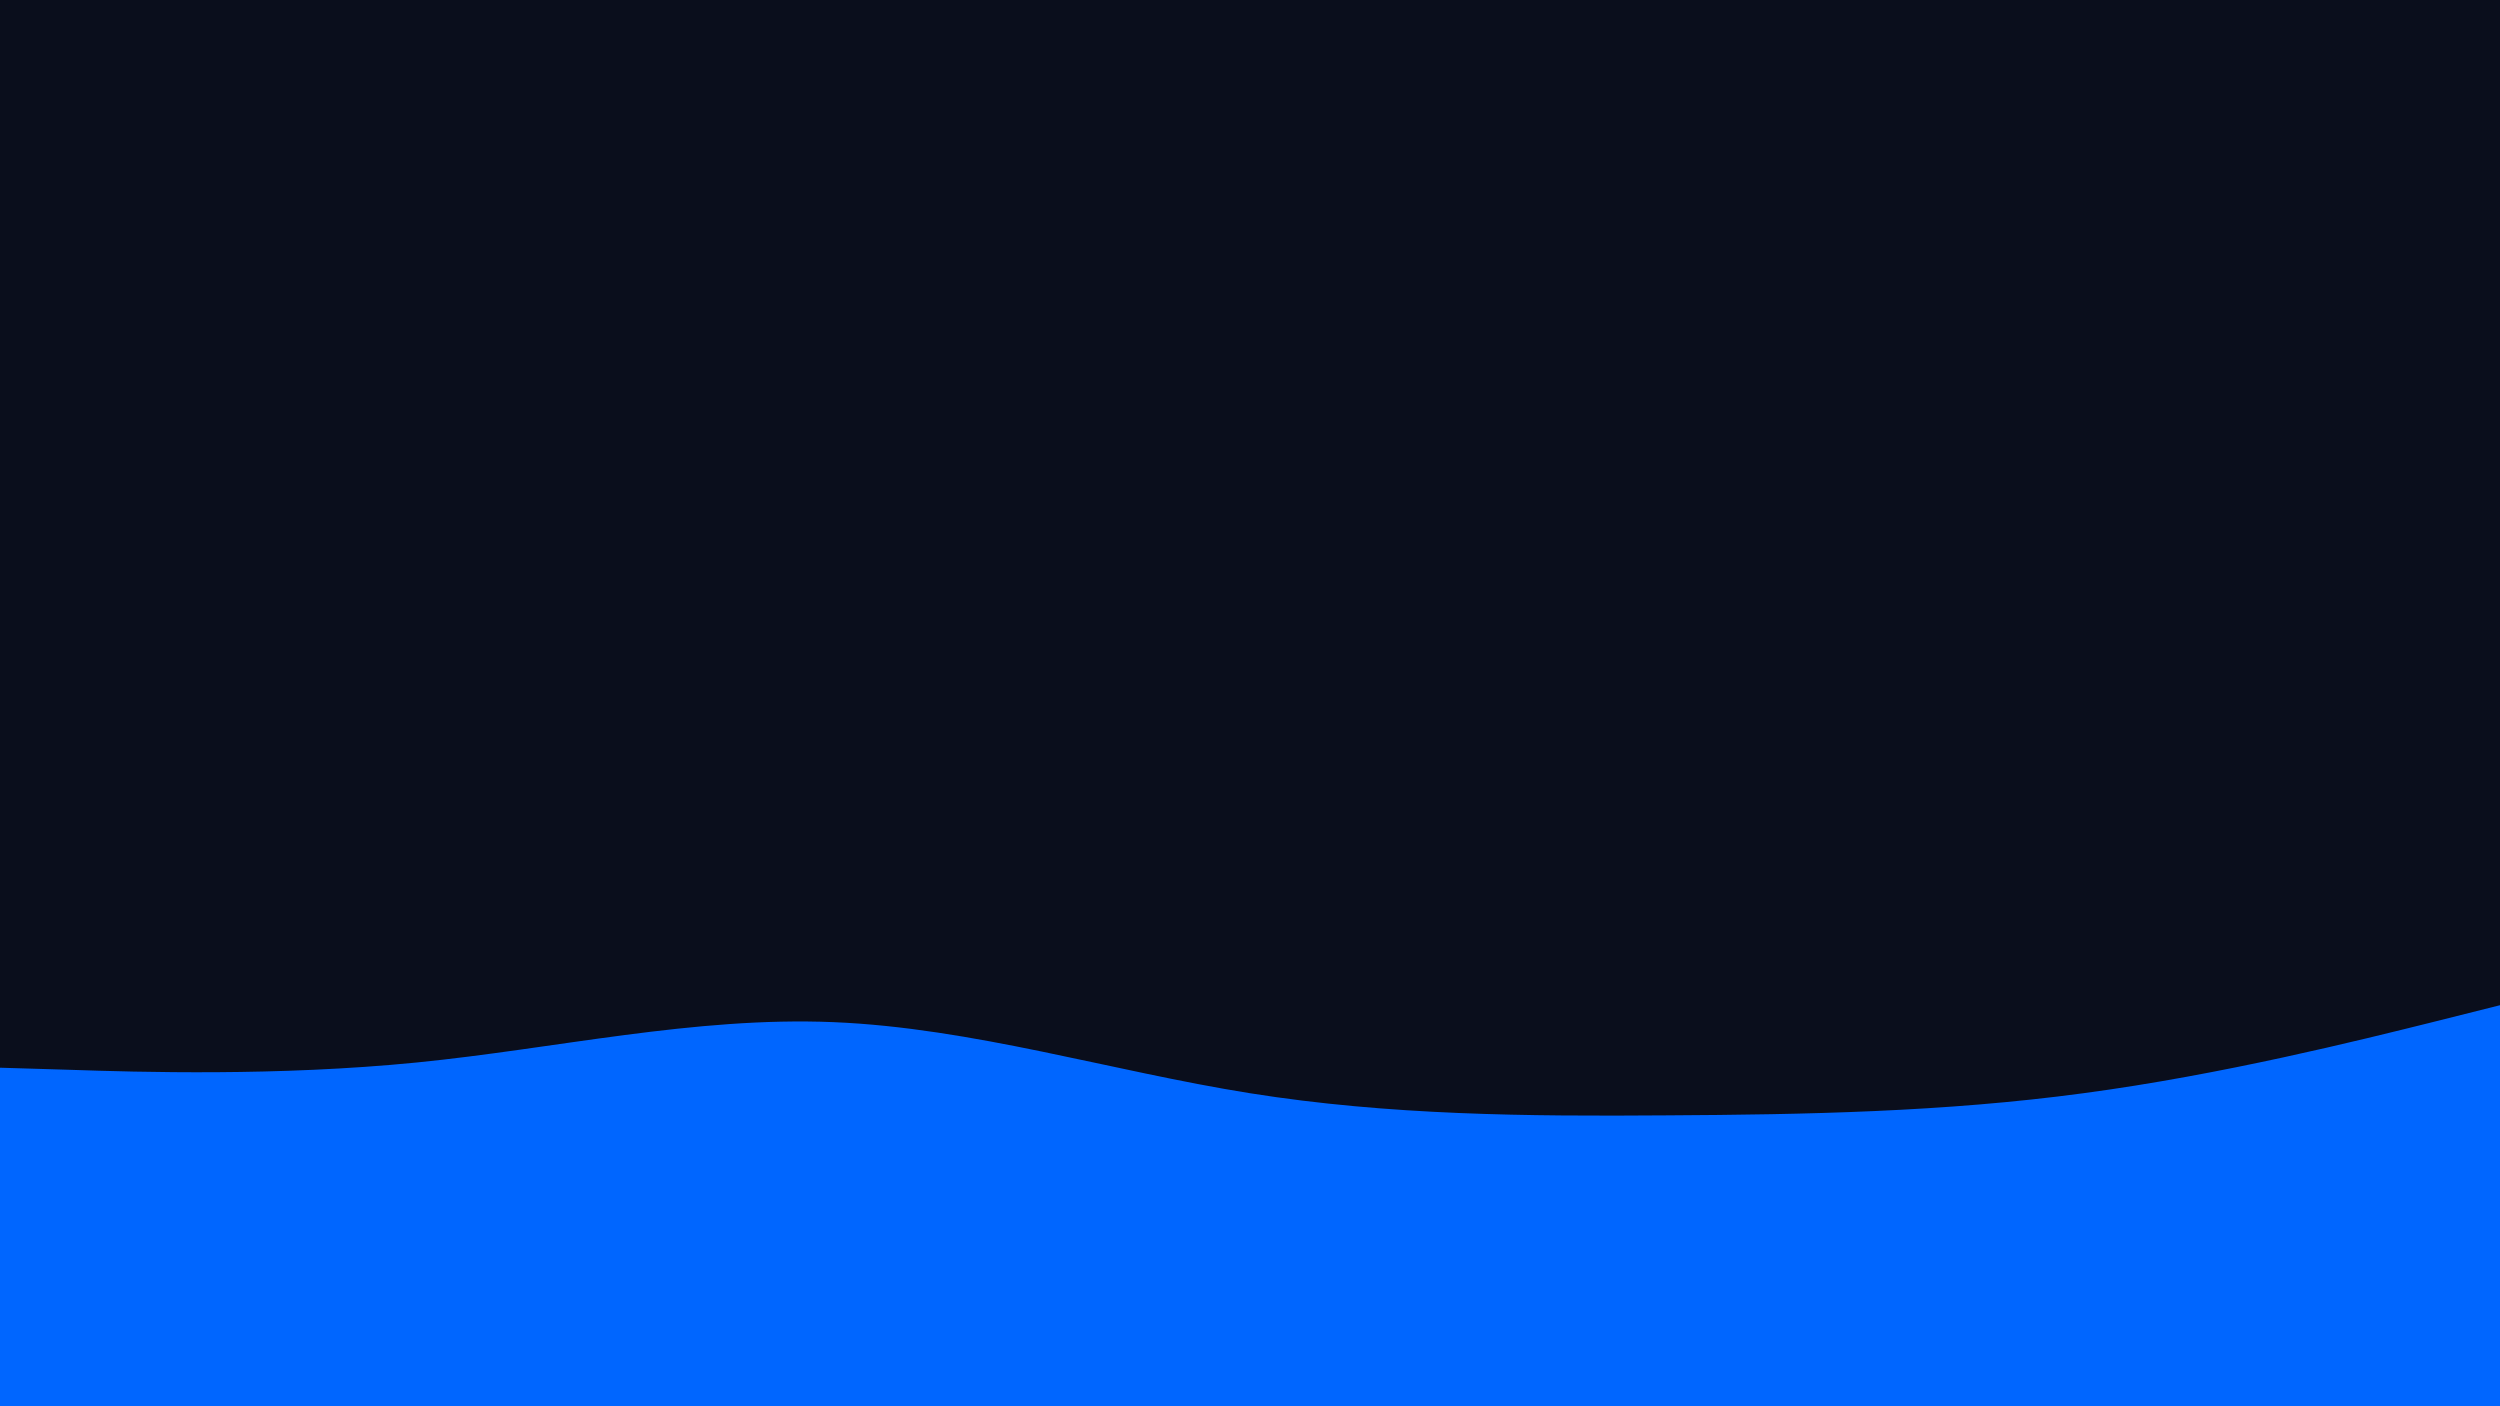 <svg id="visual" viewBox="0 0 960 540" width="960" height="540" xmlns="http://www.w3.org/2000/svg" xmlns:xlink="http://www.w3.org/1999/xlink" version="1.1">
   <rect x="0" y="0" width="960" height="540" fill="#0A0E1C"></rect>
   <path d="M0 410L26.7 410.8C53.3 411.7 106.7 413.3 160 408C213.3 402.7 266.7 390.3 320 392.5C373.3 394.7 426.7 411.3 480 419.8C533.3 428.3 586.7 428.7 640 428.3C693.3 428 746.7 427 800 419.8C853.3 412.7 906.7 399.3 933.3 392.7L960 386L960 541L933.3 541C906.7 541 853.3 541 800 541C746.7 541 693.3 541 640 541C586.7 541 533.3 541 480 541C426.7 541 373.3 541 320 541C266.7 541 213.3 541 160 541C106.7 541 53.3 541 26.7 541L0 541Z" fill="#0066FF" stroke-linecap="round" stroke-linejoin="miter"></path>
</svg>